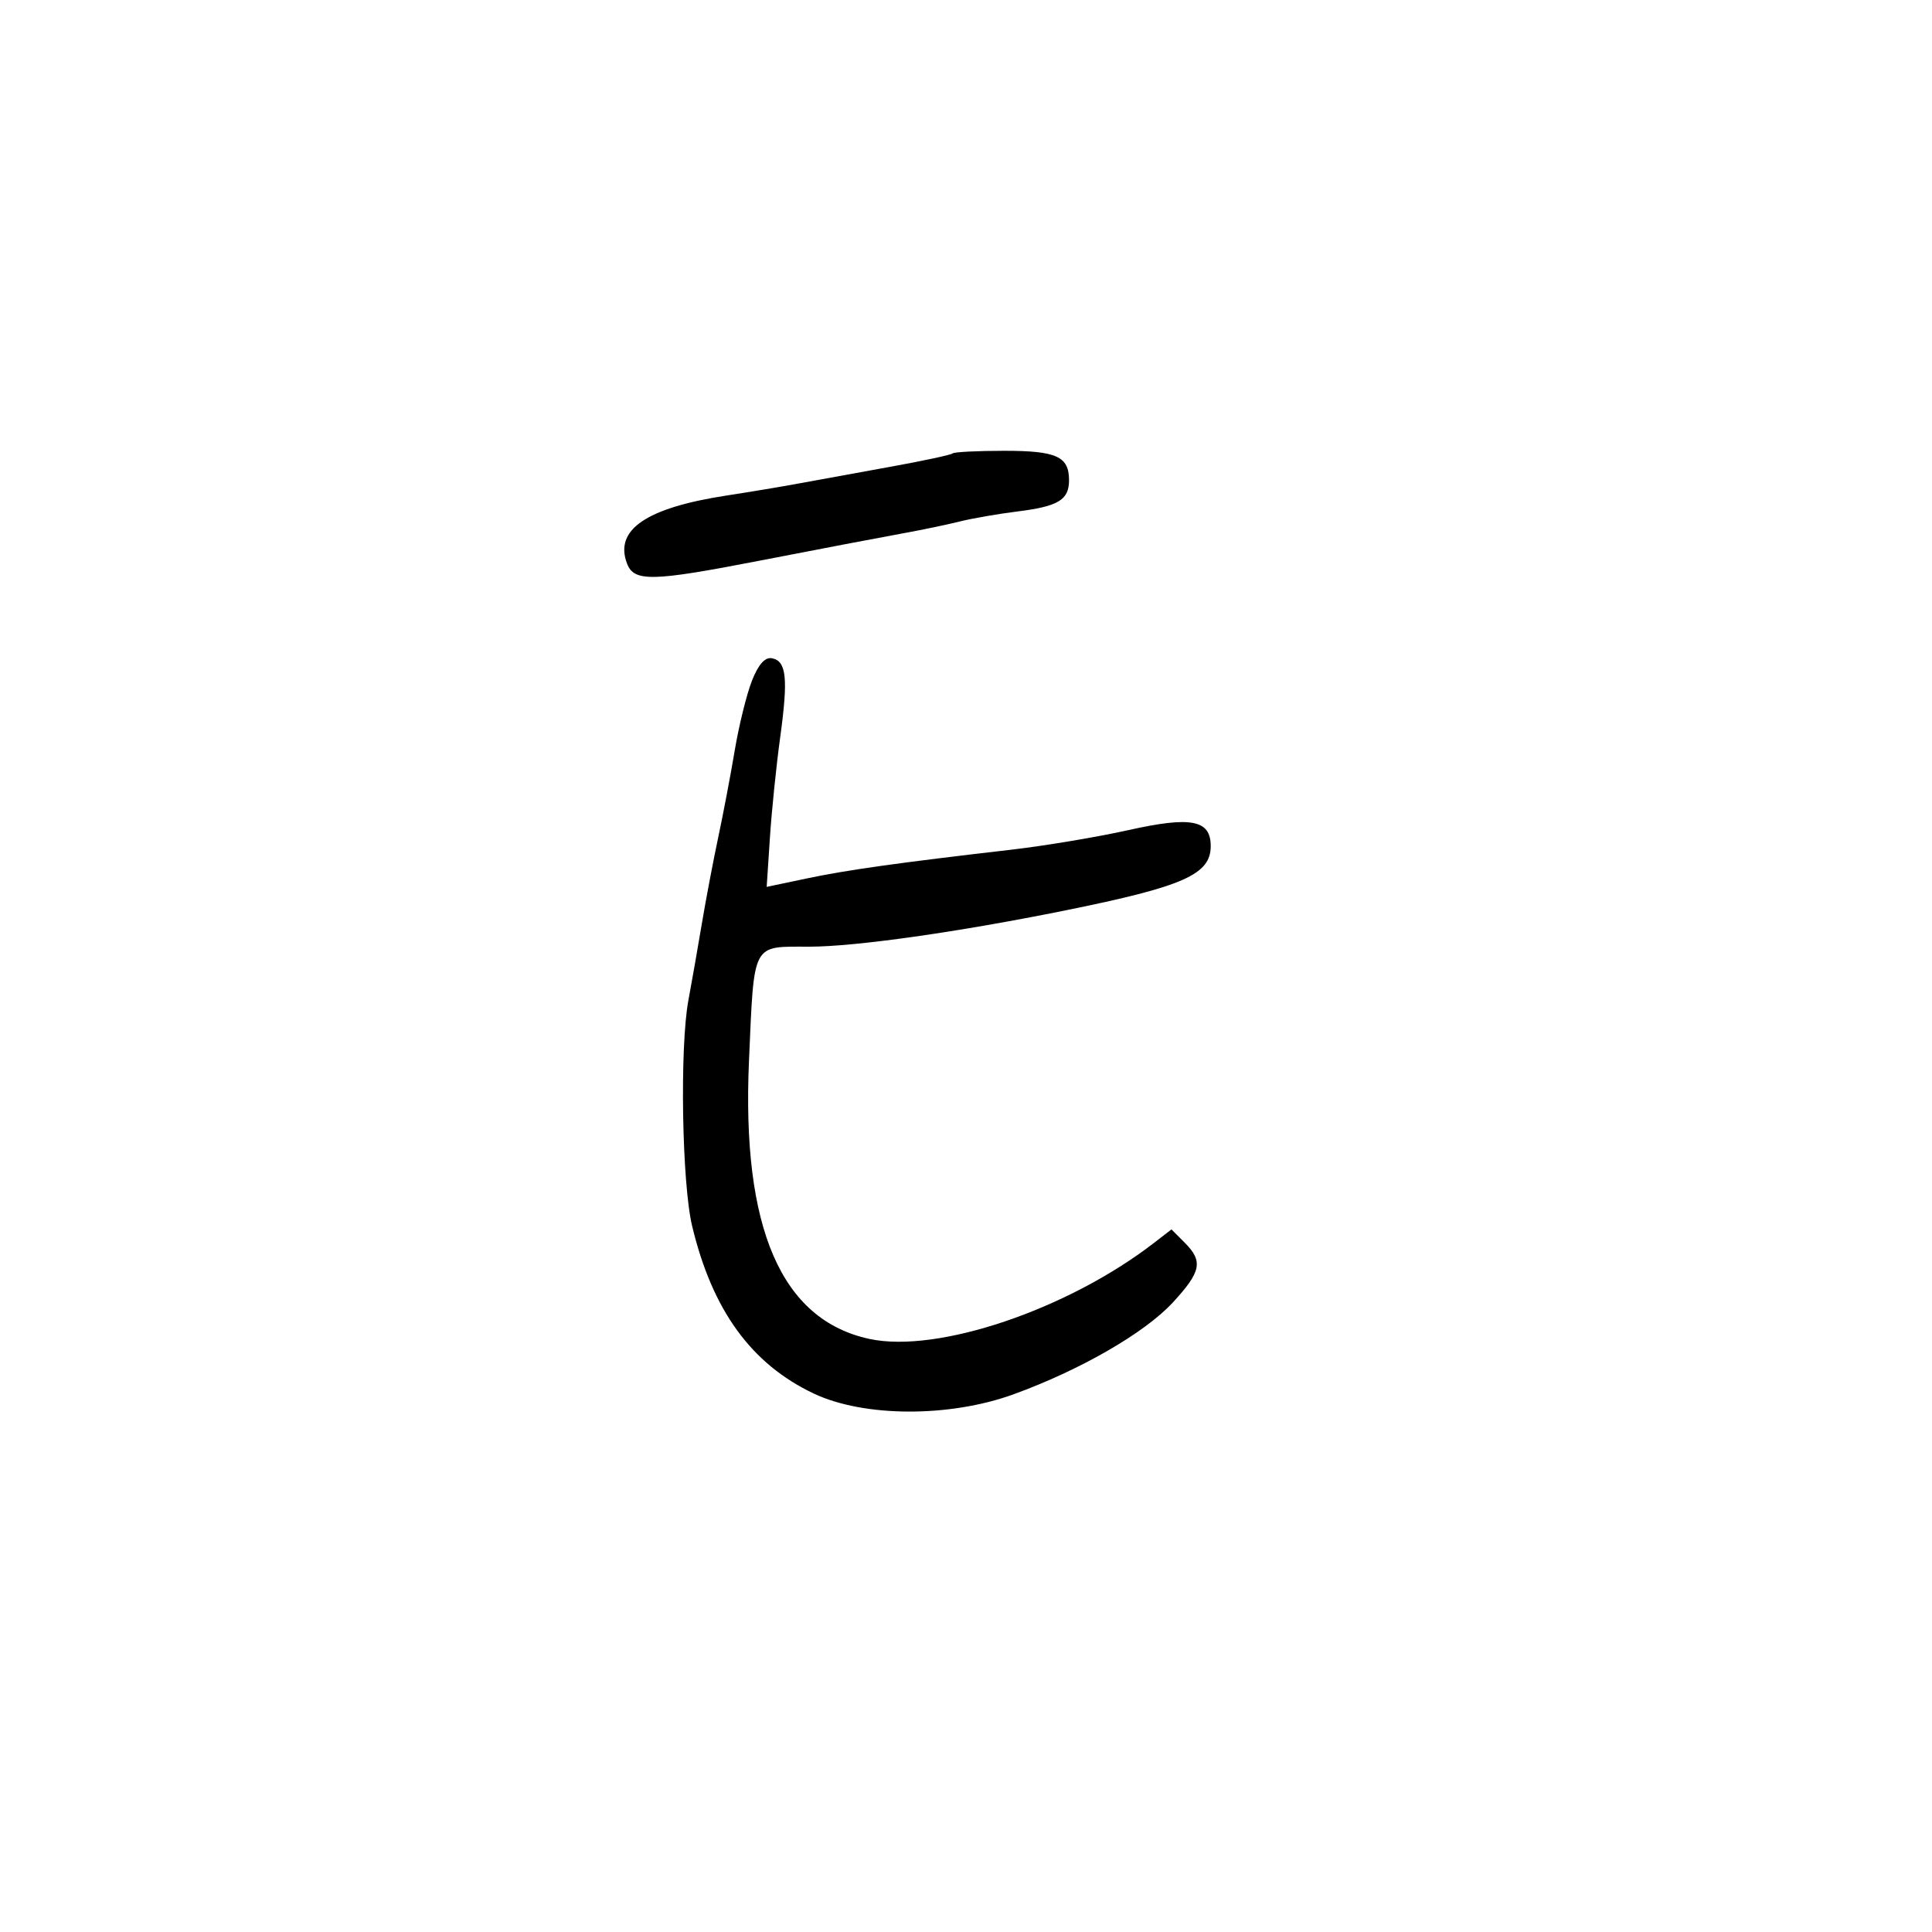 <svg xmlns="http://www.w3.org/2000/svg" width="300" height="300" viewBox="0 0 300 300" version="1.1">
	<path d="M 147.917 70.408 C 147.688 70.632, 143.225 71.587, 138 72.528 C 132.775 73.470, 126.475 74.618, 124 75.079 C 121.525 75.541, 116.483 76.382, 112.795 76.949 C 100.326 78.866, 95.356 82.272, 97.369 87.520 C 98.463 90.369, 101.222 90.309, 117.870 87.077 C 127.016 85.301, 136.975 83.401, 140 82.855 C 143.025 82.309, 147.075 81.467, 149 80.983 C 150.925 80.499, 154.975 79.795, 158 79.419 C 164.335 78.630, 166 77.622, 166 74.578 C 166 70.882, 164.066 70, 155.967 70 C 151.768 70, 148.146 70.184, 147.917 70.408 M 116.763 105.701 C 115.941 107.791, 114.740 112.650, 114.094 116.500 C 113.448 120.350, 112.294 126.425, 111.531 130 C 110.768 133.575, 109.615 139.650, 108.969 143.500 C 108.324 147.350, 107.391 152.660, 106.898 155.299 C 105.537 162.574, 105.882 183.708, 107.470 190.356 C 110.597 203.447, 116.660 211.802, 126.364 216.392 C 134.140 220.071, 147.408 220.125, 157.351 216.518 C 167.707 212.762, 177.740 206.985, 182.094 202.272 C 186.532 197.469, 186.854 195.854, 183.952 192.952 L 181.903 190.903 179.202 192.989 C 165.763 203.365, 145.589 210.178, 135.018 207.911 C 121.318 204.972, 115.153 190.738, 116.303 164.700 C 117.123 146.154, 116.676 147, 125.658 147 C 132.816 147, 148.796 144.735, 165.500 141.352 C 183.801 137.646, 188 135.785, 188 131.380 C 188 127.311, 184.983 126.721, 175.257 128.891 C 170.441 129.966, 162.225 131.340, 157 131.945 C 139.381 133.984, 131.528 135.088, 125.275 136.405 L 119.050 137.715 119.549 130.108 C 119.823 125.923, 120.542 118.900, 121.146 114.500 C 122.407 105.309, 122.130 102.649, 119.867 102.213 C 118.795 102.006, 117.757 103.173, 116.763 105.701" stroke="none" fill="black" fill-rule="evenodd"/>
</svg>